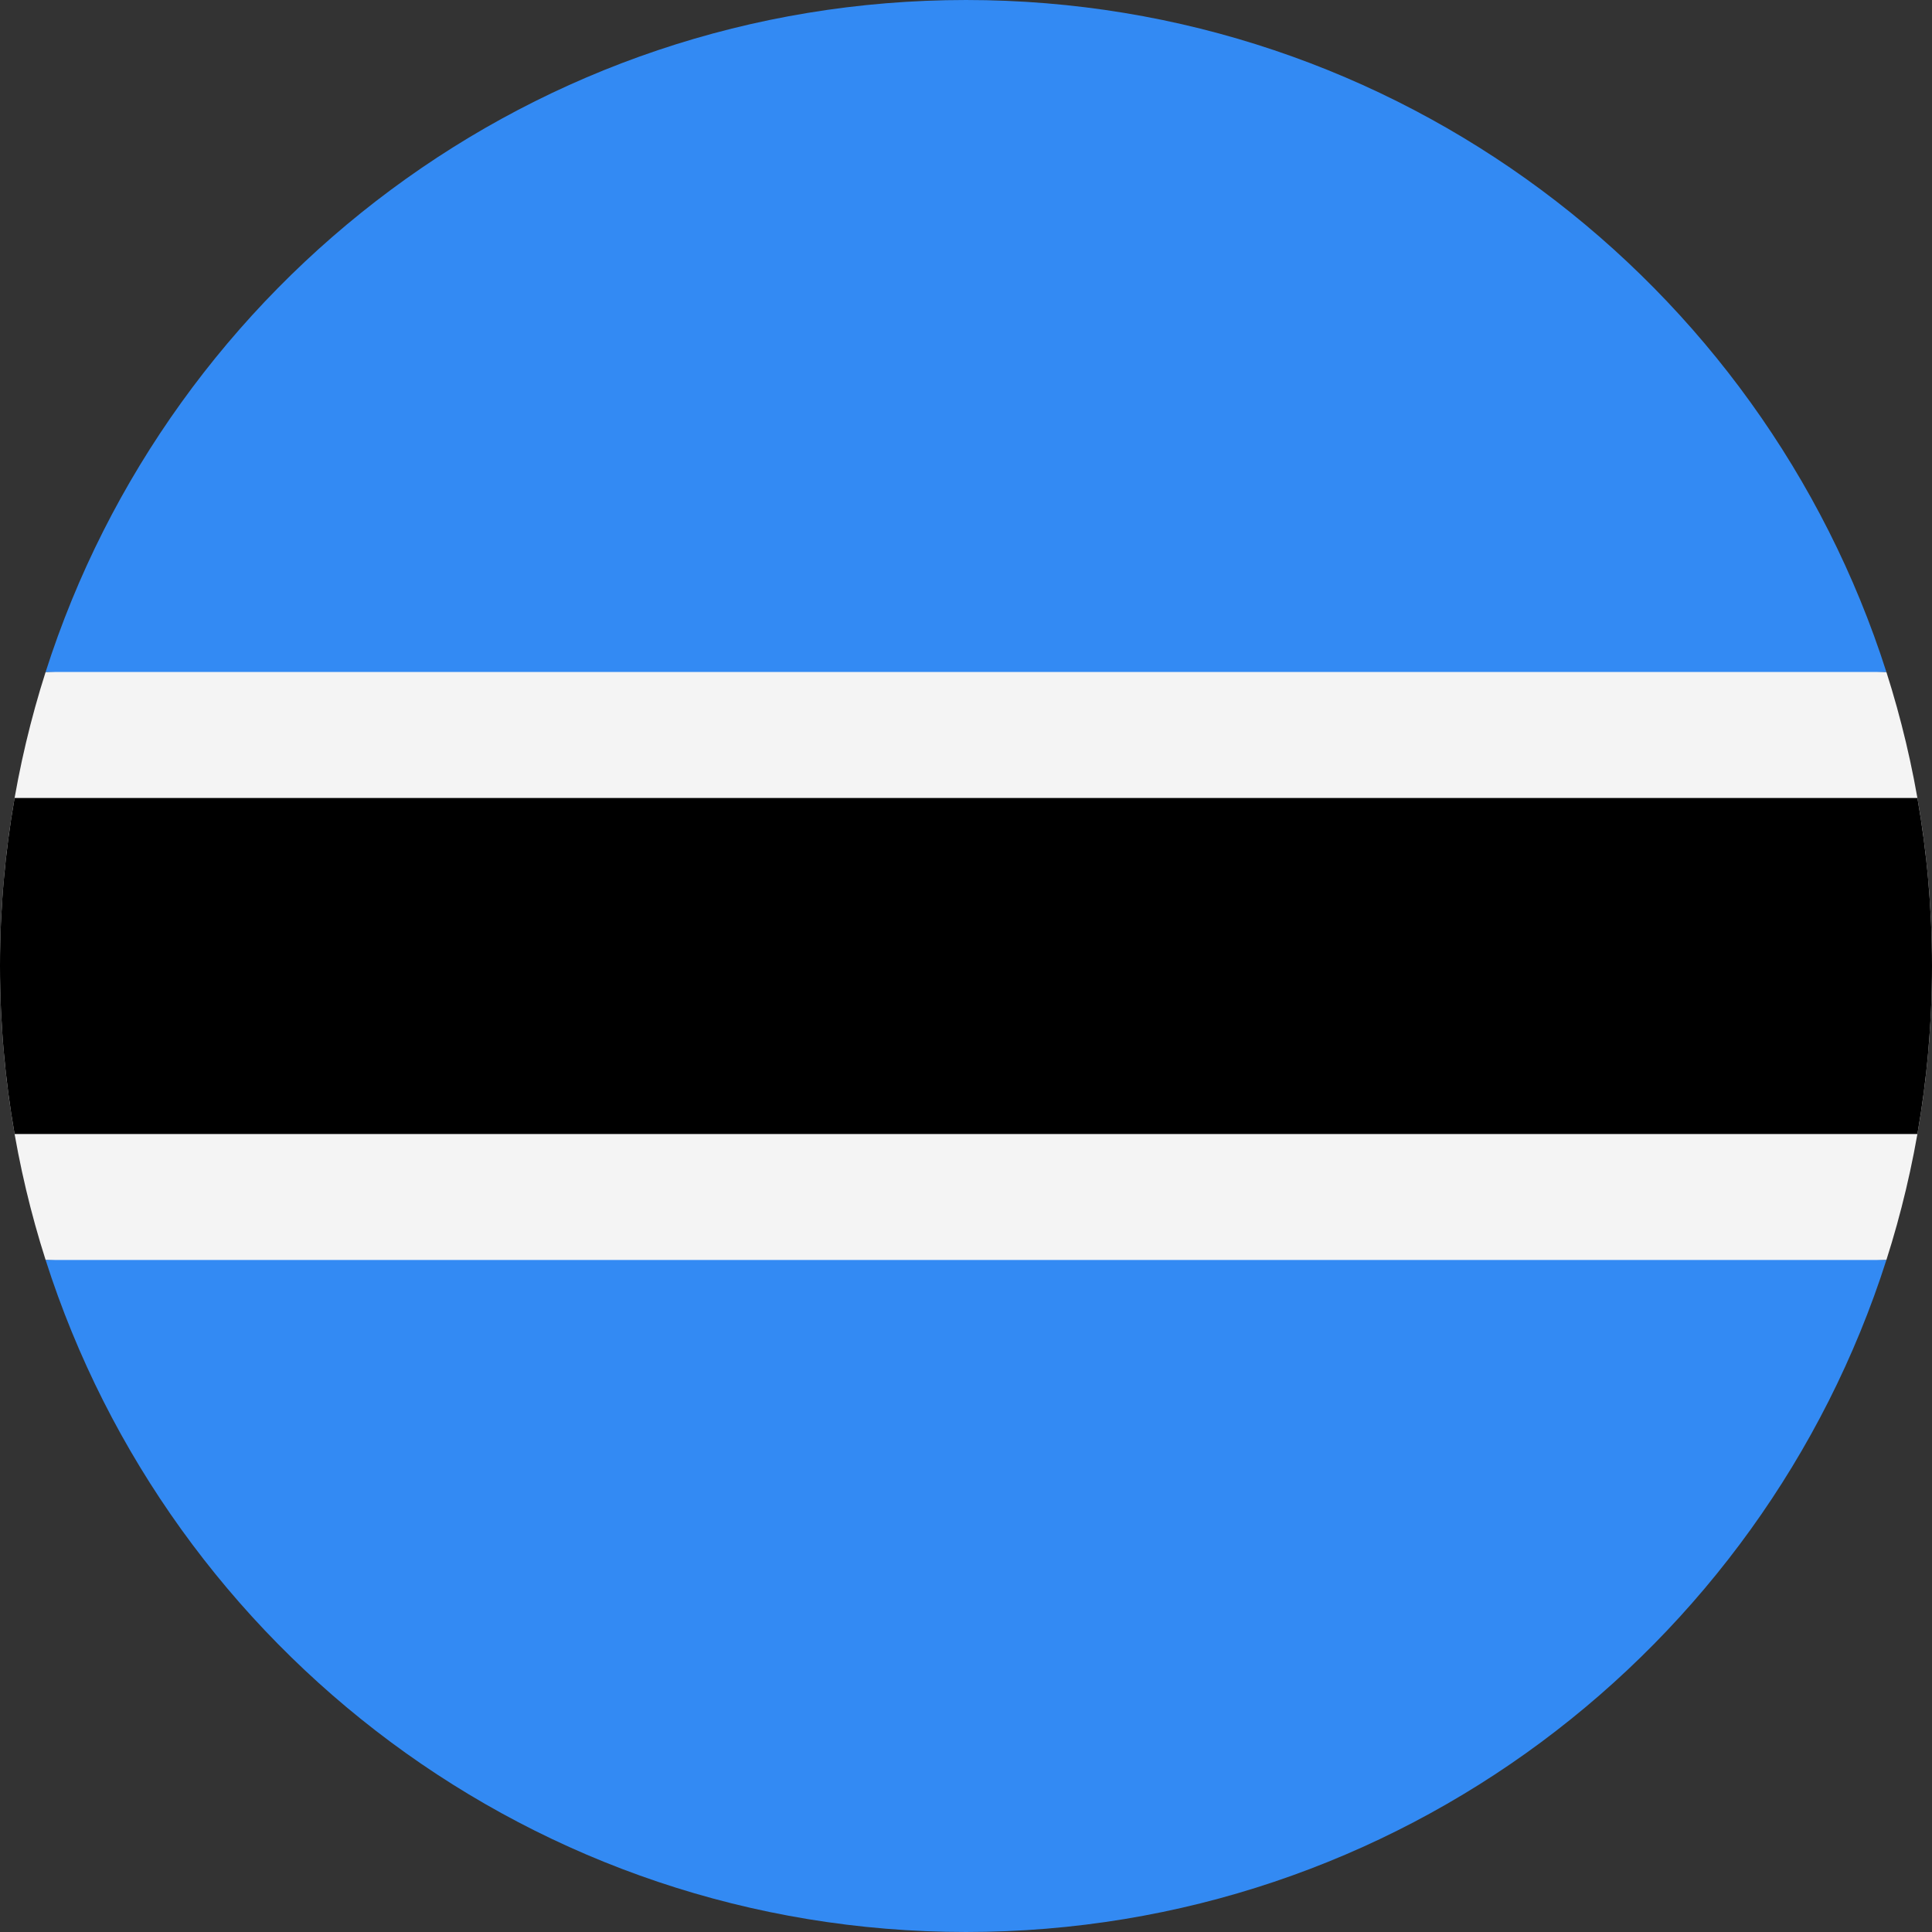 <svg width="512" height="512" viewBox="0 0 512 512" fill="none" xmlns="http://www.w3.org/2000/svg">
<rect x="0" y="0" width="512" height="512" fill="#333333" stroke="none"/>
<g clip-path="url(#clip0_333_9939)">
<path d="M12.09 178.086C4.248 202.655 0.001 228.828 0.002 255.999C0.001 283.168 4.248 309.342 12.091 333.912L256.002 345.044L499.912 333.912C507.753 309.342 512.001 283.167 512.001 256C512.001 228.83 507.754 202.655 499.912 178.086L256.001 166.956L12.09 178.086Z" fill="#F4F4F4"/>
<path d="M512 256C512 240.813 510.67 225.937 508.133 211.477H3.868C1.33 225.937 0 240.811 0 255.999C0 271.187 1.331 286.061 3.868 300.521H508.133C510.669 286.06 512 271.186 512 256Z" fill="black"/>
<path d="M256.003 511.999C370.219 511.999 466.949 437.196 499.913 333.911H12.092C45.057 437.195 141.788 511.997 256.003 511.999Z" fill="#338AF3"/>
<path d="M256.002 0.001C141.787 0.001 45.057 74.804 12.09 178.086L499.91 178.087C466.947 74.804 370.216 -0.001 256.002 0.001Z" fill="#338AF3"/>
</g>
<defs>
<clipPath id="clip0_333_9939">
<rect width="512" height="512" fill="white"/>
</clipPath>
</defs>
</svg>
